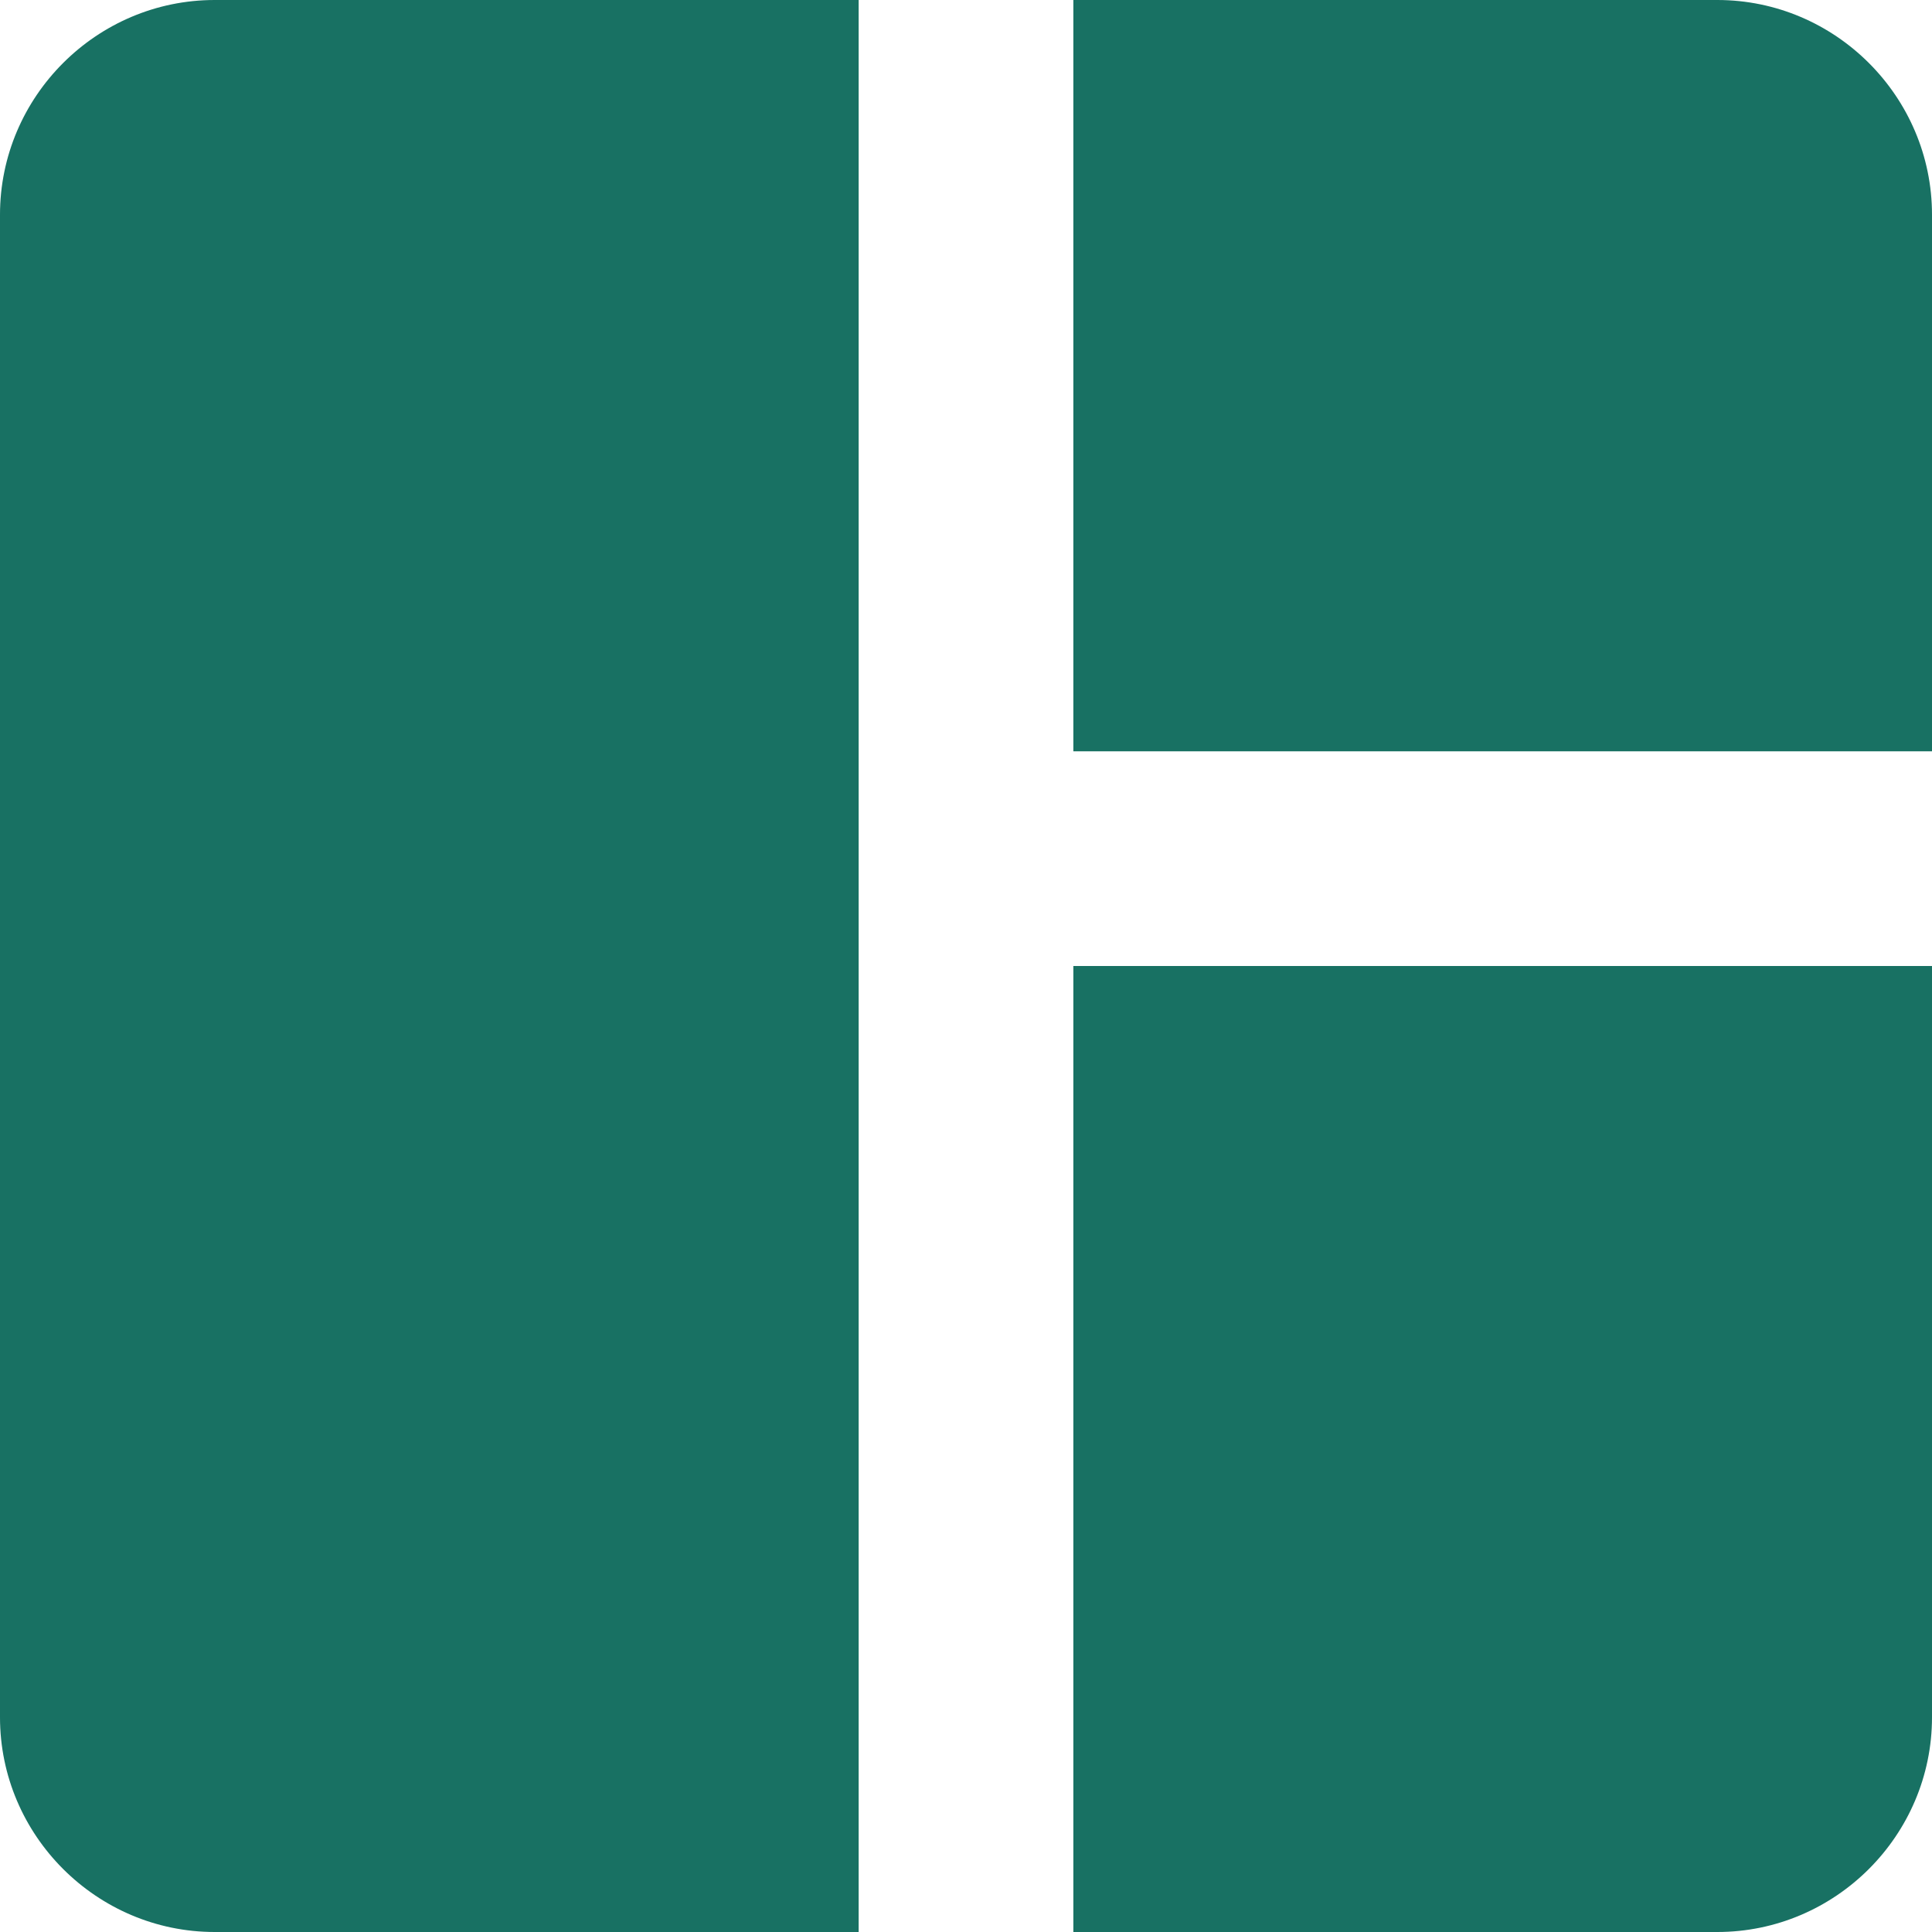 <svg width="16" height="16" viewBox="0 0 16 16" fill="none" xmlns="http://www.w3.org/2000/svg">
<path d="M7.111 16H1.778C0.8 16 0 15.2 0 14.222V1.778C0 0.8 0.8 0 1.778 0H7.111V16ZM8.889 16H14.222C15.2 16 16 15.2 16 14.222V8H8.889V16ZM16 6.222V1.778C16 0.8 15.2 0 14.222 0H8.889V6.222H16Z" fill="#187163"/>
</svg>
